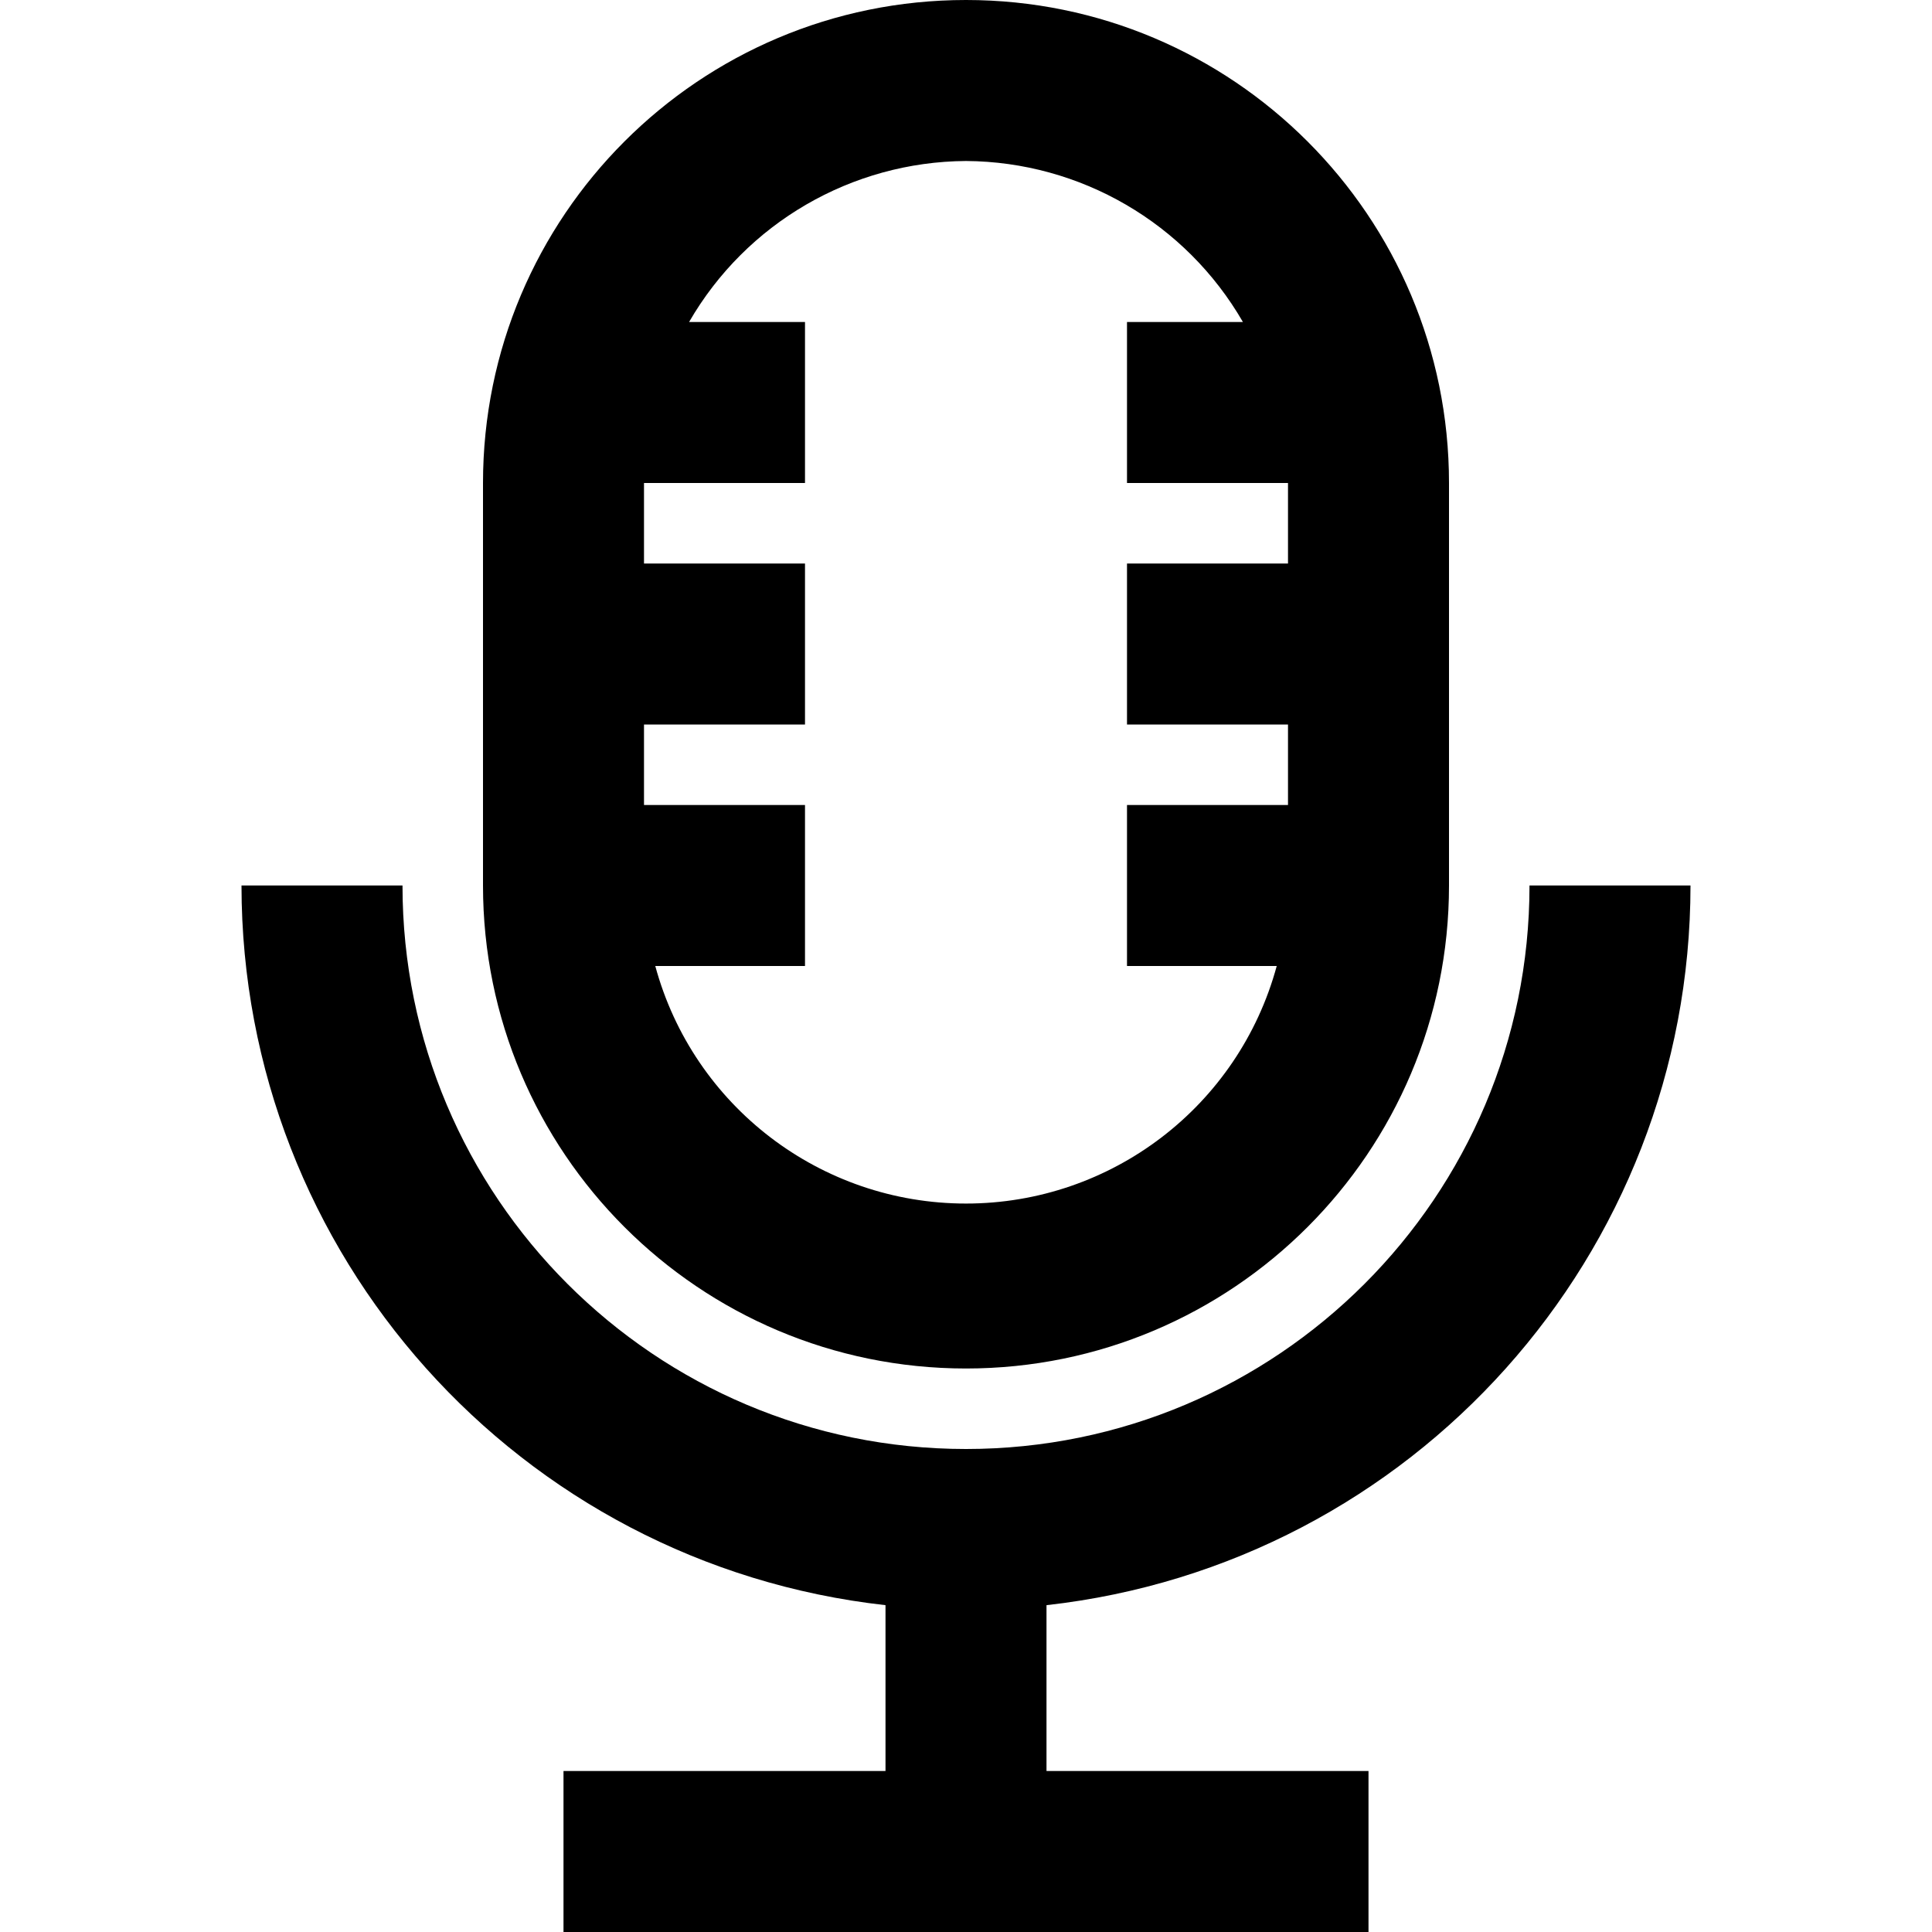 <svg width="24" height="24" viewBox="0 0 24 24" fill="none" xmlns="http://www.w3.org/2000/svg">
<path fill-rule="evenodd" clip-rule="evenodd" d="M12 17C15.314 17 18 14.314 18 11V6C18 2.686 15.314 0 12 0C8.686 0 6 2.686 6 6V11C6 14.314 8.686 17 12 17ZM12 2C13.42 2.009 14.73 2.77 15.44 4H14V6H16V7H14V9H16V10H14V12H15.86C15.387 13.742 13.805 14.951 12 14.951C10.195 14.951 8.613 13.742 8.14 12H10V10H8V9H10V7H8V6H10V4H8.56C9.27 2.77 10.58 2.009 12 2ZM13 19.94V22H17V24H7V22H11V19.94C6.446 19.431 3.002 15.582 3 11H5C5 14.866 8.134 18 12 18C15.866 18 19 14.866 19 11H21C20.998 15.582 17.554 19.431 13 19.94Z" fill="currentColor"/>
</svg>
